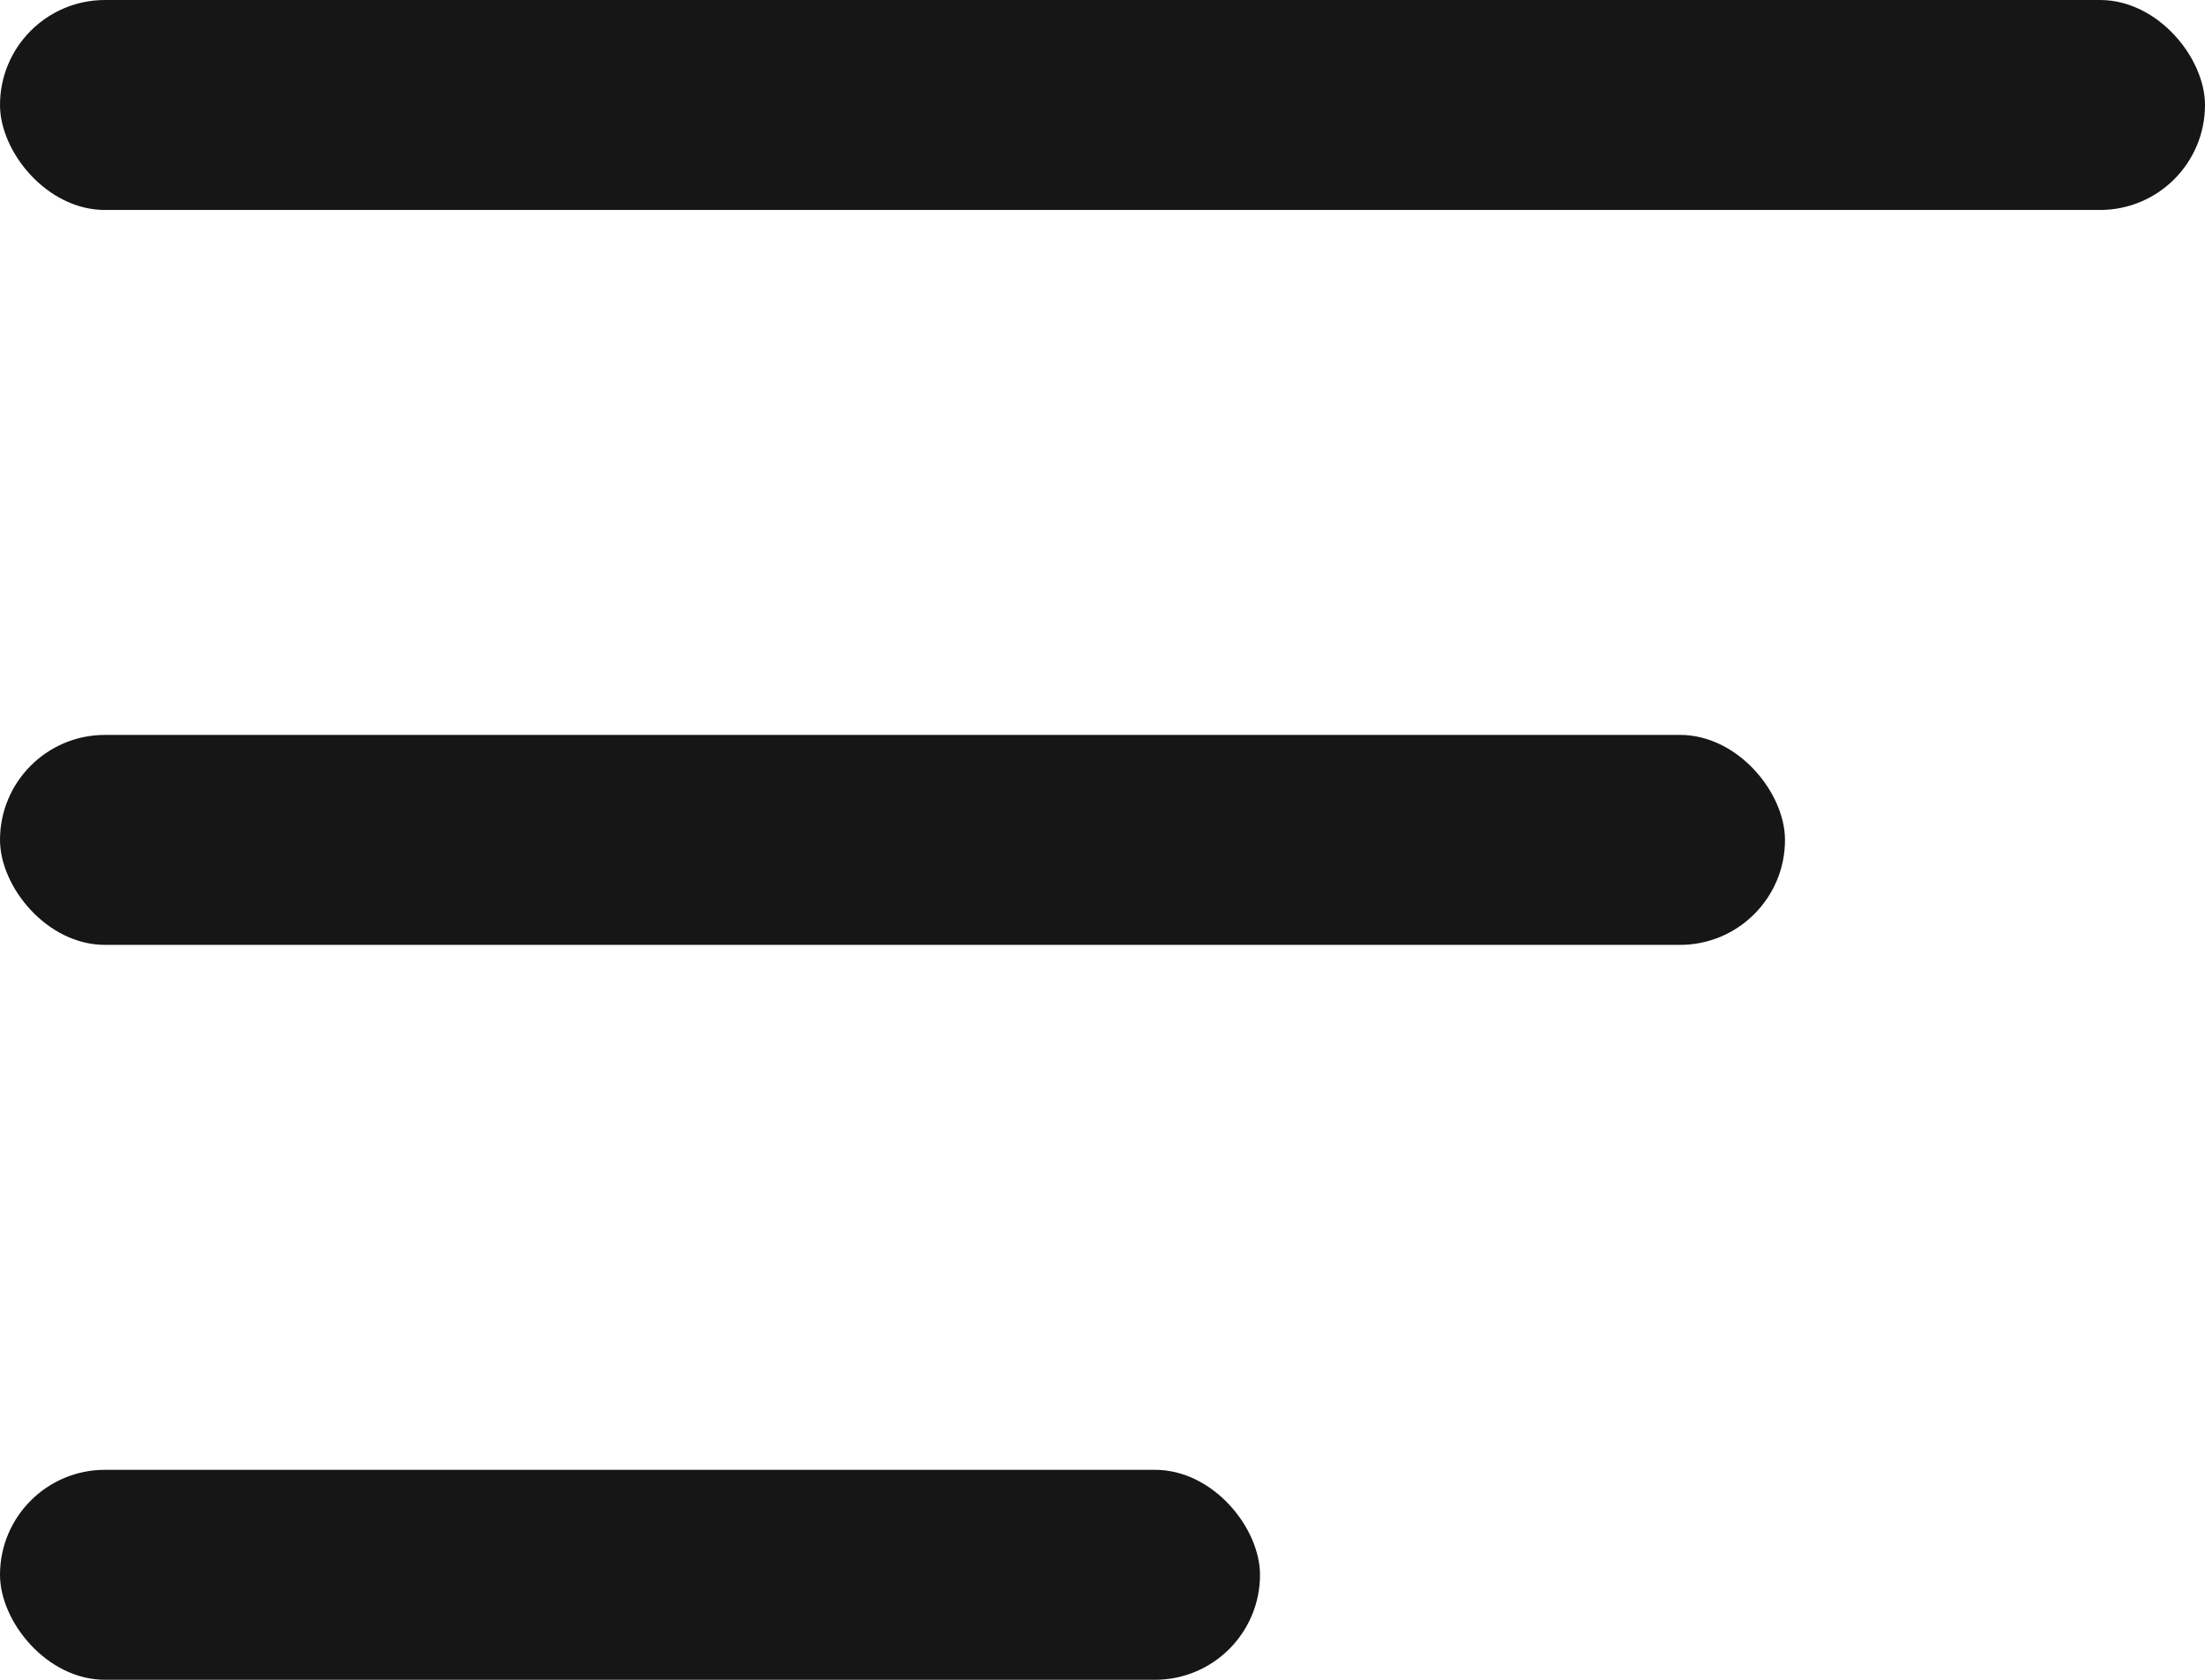 <svg xmlns="http://www.w3.org/2000/svg" width="21" height="16" viewBox="0 0 21 16">
    <g transform="translate(-45 -27)">
        <rect data-name="사각형 3718" width="21" height="2" rx="1" transform="translate(45 27)" style="fill:#161616"/>
        <rect data-name="사각형 3719" width="17" height="2" rx="1" transform="translate(45 34)" style="fill:#161616"/>
        <rect data-name="사각형 3720" width="12" height="2" rx="1" transform="translate(45 41)" style="fill:#161616"/>
    </g>
</svg>
